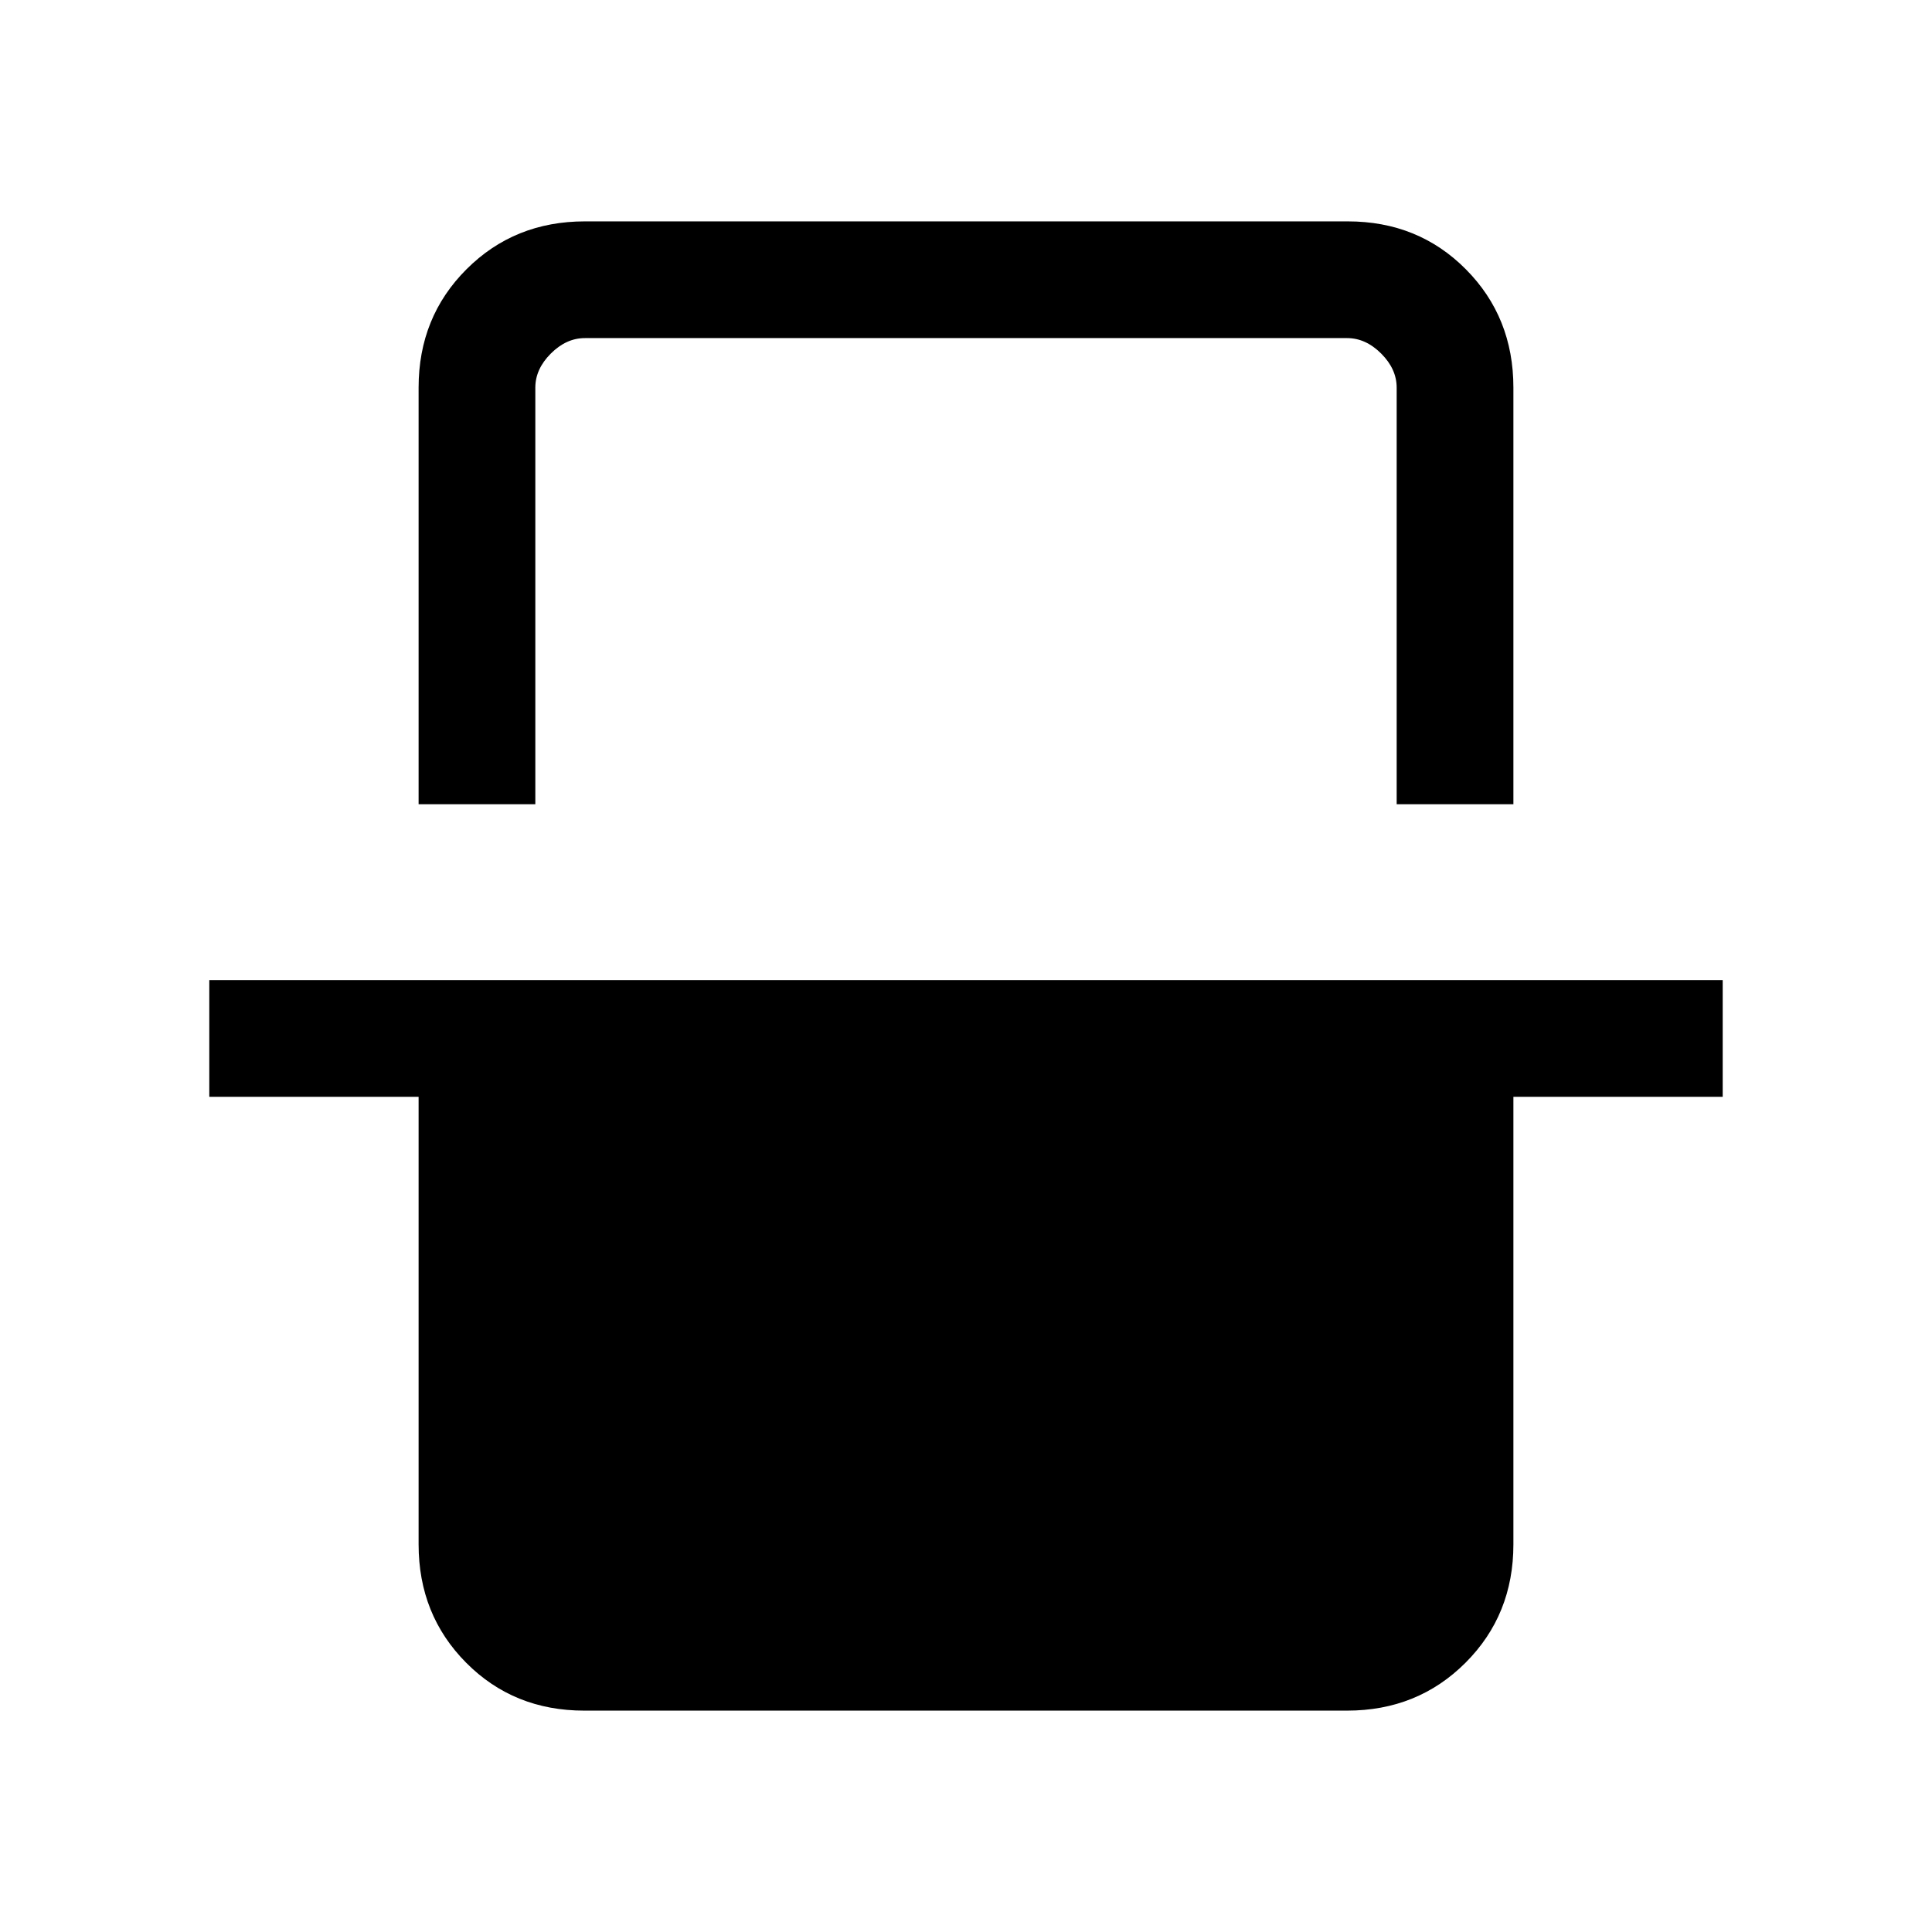<svg xmlns="http://www.w3.org/2000/svg" height="20" viewBox="0 -960 960 960" width="20"><path d="M208-560.38v-207q0-35.05 23.8-58.83Q255.6-850 290.66-850h379.01q35.06 0 58.69 23.79Q752-802.43 752-767.38v207h-58v-207q0-9.24-7.69-16.93-7.69-7.69-16.93-7.69H290.62q-9.24 0-16.93 7.69-7.69 7.69-7.69 16.93v207h-58ZM290.33-110q-35.06 0-58.69-23.79Q208-157.57 208-192.62V-415H104v-58h752v58H752v222.38q0 35.05-23.8 58.83Q704.4-110 669.34-110H290.33ZM266-792h428-428Z"/></svg>